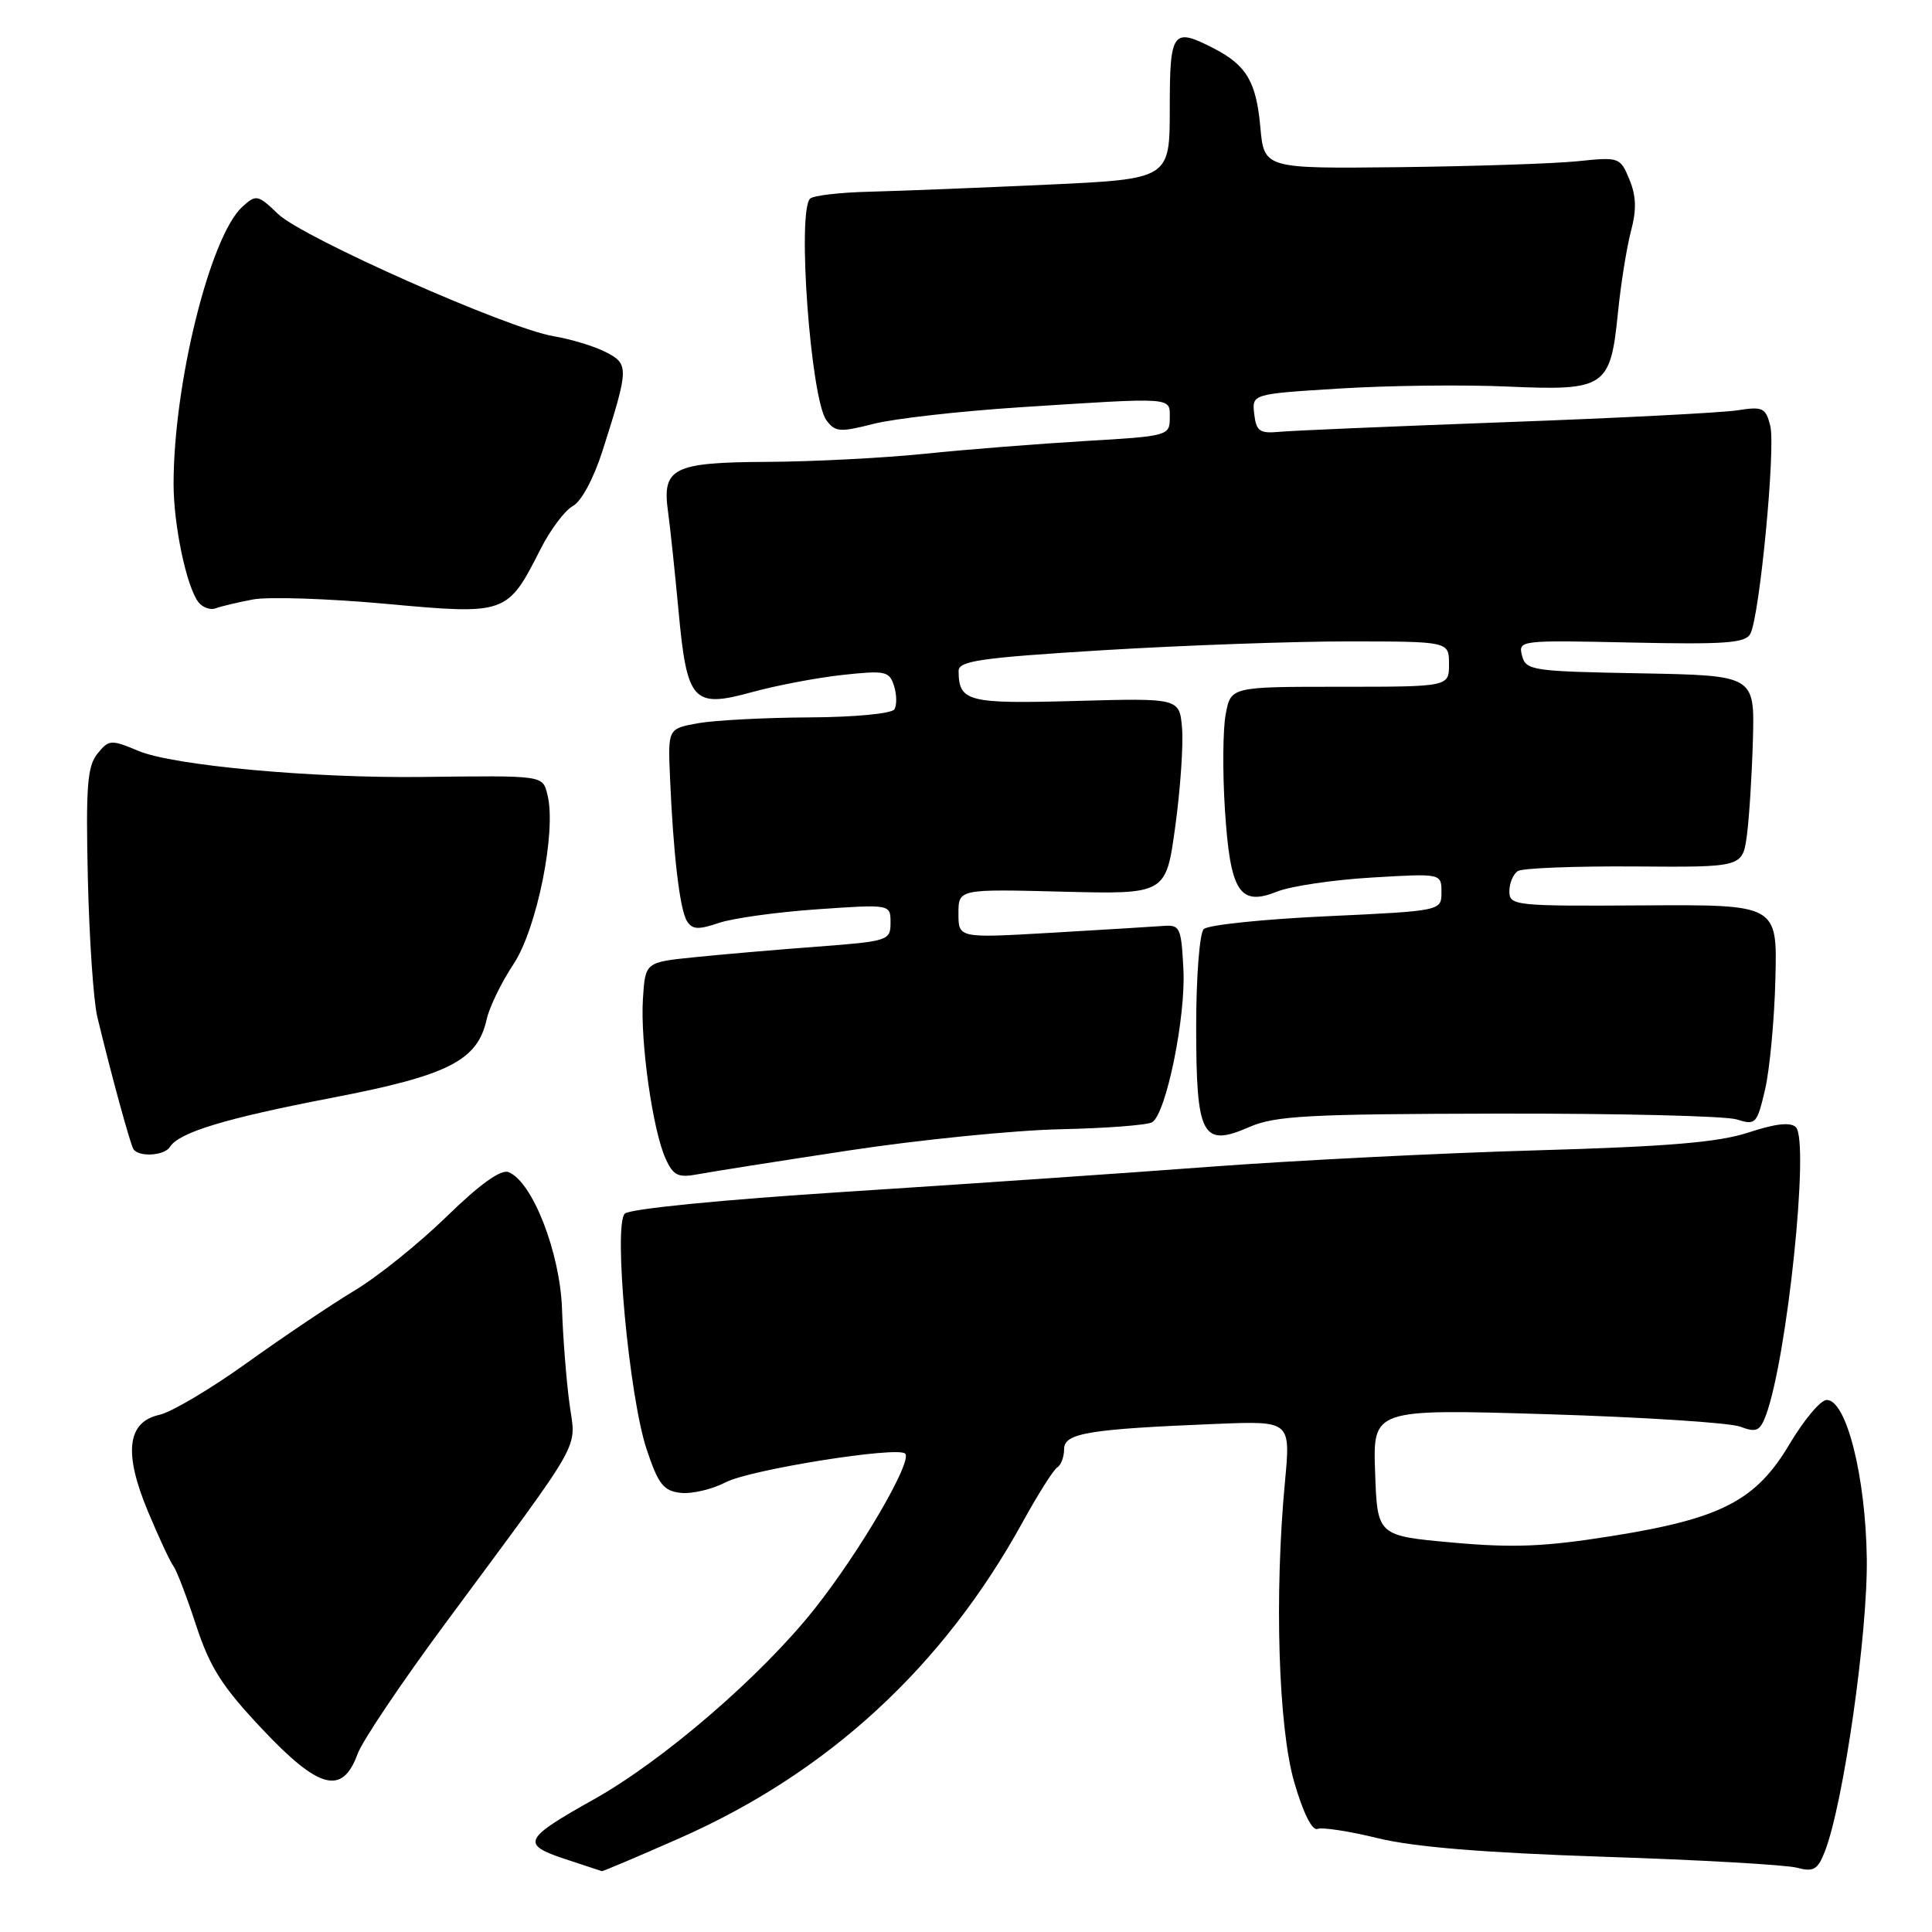 <?xml version="1.0" encoding="UTF-8" standalone="no"?>
<!DOCTYPE svg PUBLIC "-//W3C//DTD SVG 1.1//EN" "http://www.w3.org/Graphics/SVG/1.1/DTD/svg11.dtd" >
<svg xmlns="http://www.w3.org/2000/svg" xmlns:xlink="http://www.w3.org/1999/xlink" version="1.1" viewBox="0 0 256 256">
 <g >
 <path fill="currentColor"
d=" M 89.96 243.61 C 109.69 234.93 124.96 220.87 135.51 201.68 C 137.53 198.01 139.59 194.75 140.09 194.44 C 140.59 194.14 141.00 193.04 141.00 192.01 C 141.00 189.89 144.24 189.36 161.26 188.67 C 171.02 188.28 171.02 188.28 170.26 196.39 C 168.85 211.41 169.39 228.86 171.49 236.14 C 172.66 240.18 173.86 242.61 174.57 242.34 C 175.20 242.09 178.82 242.65 182.61 243.58 C 187.37 244.74 196.62 245.50 212.50 246.03 C 225.15 246.44 236.67 247.10 238.09 247.48 C 240.31 248.07 240.85 247.76 241.80 245.34 C 244.26 239.05 247.50 216.41 247.36 206.50 C 247.20 195.57 244.65 185.50 242.05 185.50 C 241.25 185.50 239.05 188.11 237.15 191.31 C 232.67 198.86 228.08 201.23 213.47 203.55 C 204.69 204.95 200.50 205.12 192.50 204.40 C 182.50 203.50 182.50 203.50 182.21 195.09 C 181.91 186.69 181.91 186.69 205.02 187.39 C 217.73 187.78 229.24 188.52 230.59 189.04 C 232.70 189.84 233.19 189.63 233.96 187.62 C 236.79 180.17 239.81 151.21 237.96 149.36 C 237.26 148.66 235.28 148.88 231.72 150.05 C 227.71 151.37 221.15 151.92 203.50 152.43 C 190.85 152.79 171.50 153.77 160.50 154.59 C 149.50 155.42 127.76 156.91 112.19 157.91 C 95.75 158.96 83.42 160.18 82.79 160.81 C 81.26 162.34 83.35 184.99 85.67 192.00 C 87.22 196.67 87.91 197.55 90.18 197.81 C 91.66 197.98 94.36 197.35 96.18 196.40 C 99.44 194.72 118.94 191.61 119.94 192.61 C 120.95 193.61 113.94 205.62 107.92 213.20 C 100.86 222.10 87.88 233.29 78.61 238.47 C 69.39 243.63 69.02 244.38 74.75 246.29 C 77.36 247.16 79.61 247.90 79.75 247.94 C 79.88 247.97 84.48 246.03 89.96 243.61 Z  M 47.38 232.41 C 47.99 230.71 53.22 222.93 59.00 215.12 C 77.68 189.86 76.31 192.29 75.46 186.00 C 75.05 182.97 74.60 177.32 74.47 173.44 C 74.21 165.94 70.53 156.52 67.37 155.31 C 66.36 154.92 63.56 156.93 59.17 161.21 C 55.50 164.78 50.03 169.18 47.00 170.99 C 43.98 172.81 37.57 177.11 32.76 180.56 C 27.96 184.01 22.72 187.12 21.13 187.47 C 16.84 188.41 16.35 192.51 19.62 200.31 C 21.04 203.71 22.55 206.95 22.97 207.50 C 23.39 208.05 24.75 211.58 25.98 215.35 C 27.83 220.97 29.42 223.47 34.78 229.15 C 42.29 237.11 45.37 237.91 47.38 232.41 Z  M 112.50 152.44 C 121.85 151.02 134.46 149.76 140.53 149.63 C 146.59 149.50 152.06 149.08 152.67 148.70 C 154.52 147.56 157.13 134.80 156.81 128.46 C 156.51 122.79 156.38 122.51 154.00 122.70 C 152.62 122.80 145.99 123.21 139.25 123.60 C 127.00 124.31 127.00 124.31 127.00 121.05 C 127.00 117.80 127.00 117.80 140.75 118.15 C 154.50 118.50 154.50 118.50 155.73 109.50 C 156.41 104.55 156.81 98.70 156.63 96.50 C 156.29 92.50 156.29 92.50 142.54 92.88 C 128.22 93.28 127.05 92.98 127.02 88.92 C 127.00 87.57 129.84 87.16 146.25 86.15 C 156.84 85.51 171.46 84.98 178.75 84.99 C 192.00 85.00 192.00 85.00 192.00 88.00 C 192.00 91.00 192.00 91.00 177.55 91.00 C 163.09 91.00 163.09 91.00 162.41 94.65 C 162.03 96.65 161.99 102.35 162.31 107.31 C 163.01 118.22 164.25 120.14 169.25 118.13 C 171.04 117.42 176.66 116.58 181.75 116.28 C 191.00 115.73 191.00 115.73 191.00 118.22 C 191.00 120.70 191.00 120.70 175.75 121.41 C 167.36 121.80 160.05 122.56 159.50 123.11 C 158.95 123.66 158.50 129.41 158.50 136.02 C 158.50 150.58 159.29 152.07 165.56 149.33 C 168.98 147.84 173.35 147.61 198.50 147.56 C 214.45 147.53 228.68 147.87 230.13 148.33 C 232.64 149.12 232.81 148.94 233.89 144.33 C 234.50 141.67 235.12 135.08 235.25 129.68 C 235.50 119.86 235.50 119.86 217.75 119.97 C 200.68 120.08 200.00 120.00 200.00 118.10 C 200.00 117.01 200.51 115.80 201.14 115.41 C 201.77 115.03 208.72 114.76 216.59 114.81 C 230.89 114.92 230.89 114.92 231.47 110.71 C 231.78 108.39 232.14 102.67 232.27 98.00 C 232.50 89.50 232.50 89.50 217.36 89.22 C 203.01 88.96 202.19 88.84 201.68 86.88 C 201.15 84.84 201.39 84.82 216.15 85.14 C 228.63 85.41 231.29 85.21 231.93 83.98 C 233.17 81.62 235.30 59.33 234.57 56.43 C 233.97 54.03 233.58 53.84 230.20 54.37 C 228.17 54.69 214.35 55.40 199.50 55.94 C 184.65 56.49 171.15 57.06 169.50 57.22 C 166.91 57.46 166.46 57.14 166.19 54.85 C 165.89 52.20 165.89 52.20 177.55 51.48 C 183.96 51.08 193.96 50.96 199.76 51.22 C 212.74 51.79 213.39 51.36 214.39 41.40 C 214.77 37.61 215.55 32.76 216.11 30.63 C 216.87 27.79 216.81 25.96 215.90 23.77 C 214.69 20.84 214.55 20.79 209.08 21.36 C 206.01 21.68 195.40 22.03 185.50 22.15 C 167.50 22.35 167.50 22.35 167.00 16.83 C 166.46 10.85 165.17 8.65 160.87 6.43 C 155.37 3.59 155.00 4.09 155.00 14.36 C 155.00 23.72 155.00 23.72 138.75 24.47 C 129.81 24.88 119.26 25.30 115.30 25.40 C 111.34 25.49 107.76 25.91 107.34 26.32 C 105.60 28.07 107.42 52.83 109.50 55.68 C 110.66 57.25 111.29 57.30 115.72 56.17 C 118.43 55.47 127.14 54.49 135.08 53.97 C 155.78 52.64 155.00 52.58 155.00 55.39 C 155.00 57.73 154.76 57.80 143.75 58.44 C 137.56 58.81 128.01 59.56 122.52 60.13 C 117.02 60.69 107.66 61.17 101.71 61.20 C 89.16 61.26 87.70 61.99 88.52 67.82 C 88.80 69.84 89.42 75.71 89.90 80.85 C 91.03 93.03 91.79 93.87 99.69 91.70 C 102.88 90.82 108.27 89.80 111.65 89.43 C 117.32 88.82 117.84 88.93 118.46 90.87 C 118.83 92.03 118.85 93.44 118.51 93.99 C 118.15 94.56 113.24 95.03 107.19 95.06 C 101.31 95.09 94.70 95.44 92.50 95.83 C 88.50 96.55 88.50 96.55 88.78 103.02 C 89.21 113.15 90.07 120.50 91.02 122.04 C 91.72 123.17 92.53 123.22 95.20 122.31 C 97.01 121.68 102.89 120.86 108.25 120.49 C 118.00 119.81 118.00 119.81 118.00 122.26 C 118.00 124.63 117.72 124.72 108.25 125.44 C 102.89 125.84 95.58 126.47 92.00 126.84 C 85.50 127.50 85.50 127.50 85.19 132.36 C 84.83 138.07 86.49 149.79 88.20 153.54 C 89.22 155.78 89.85 156.08 92.45 155.60 C 94.13 155.28 103.15 153.86 112.50 152.44 Z  M 22.51 151.98 C 23.71 150.05 29.84 148.19 43.96 145.47 C 59.43 142.50 63.28 140.54 64.49 135.05 C 64.84 133.46 66.44 130.17 68.05 127.74 C 71.15 123.07 73.75 110.12 72.55 105.36 C 71.89 102.71 72.23 102.76 56.00 102.95 C 41.44 103.13 22.99 101.44 18.37 99.51 C 14.69 97.97 14.43 97.99 12.91 99.87 C 11.57 101.52 11.36 104.21 11.64 116.39 C 11.83 124.40 12.39 132.65 12.89 134.72 C 14.66 142.10 17.23 151.51 17.67 152.25 C 18.33 153.35 21.78 153.16 22.51 151.98 Z  M 33.53 79.43 C 35.55 79.05 43.47 79.31 51.12 80.01 C 67.11 81.47 67.22 81.43 71.61 72.79 C 72.92 70.19 74.86 67.61 75.91 67.05 C 77.03 66.45 78.66 63.41 79.83 59.76 C 83.35 48.72 83.36 48.24 80.26 46.65 C 78.74 45.87 75.63 44.93 73.35 44.55 C 67.27 43.54 40.13 31.50 36.85 28.36 C 34.17 25.79 33.94 25.74 32.13 27.38 C 27.86 31.25 23.00 50.79 23.00 64.13 C 23.00 69.62 24.72 77.77 26.30 79.80 C 26.86 80.51 27.89 80.87 28.59 80.60 C 29.29 80.34 31.51 79.81 33.53 79.43 Z "/>
</g>
</svg>
